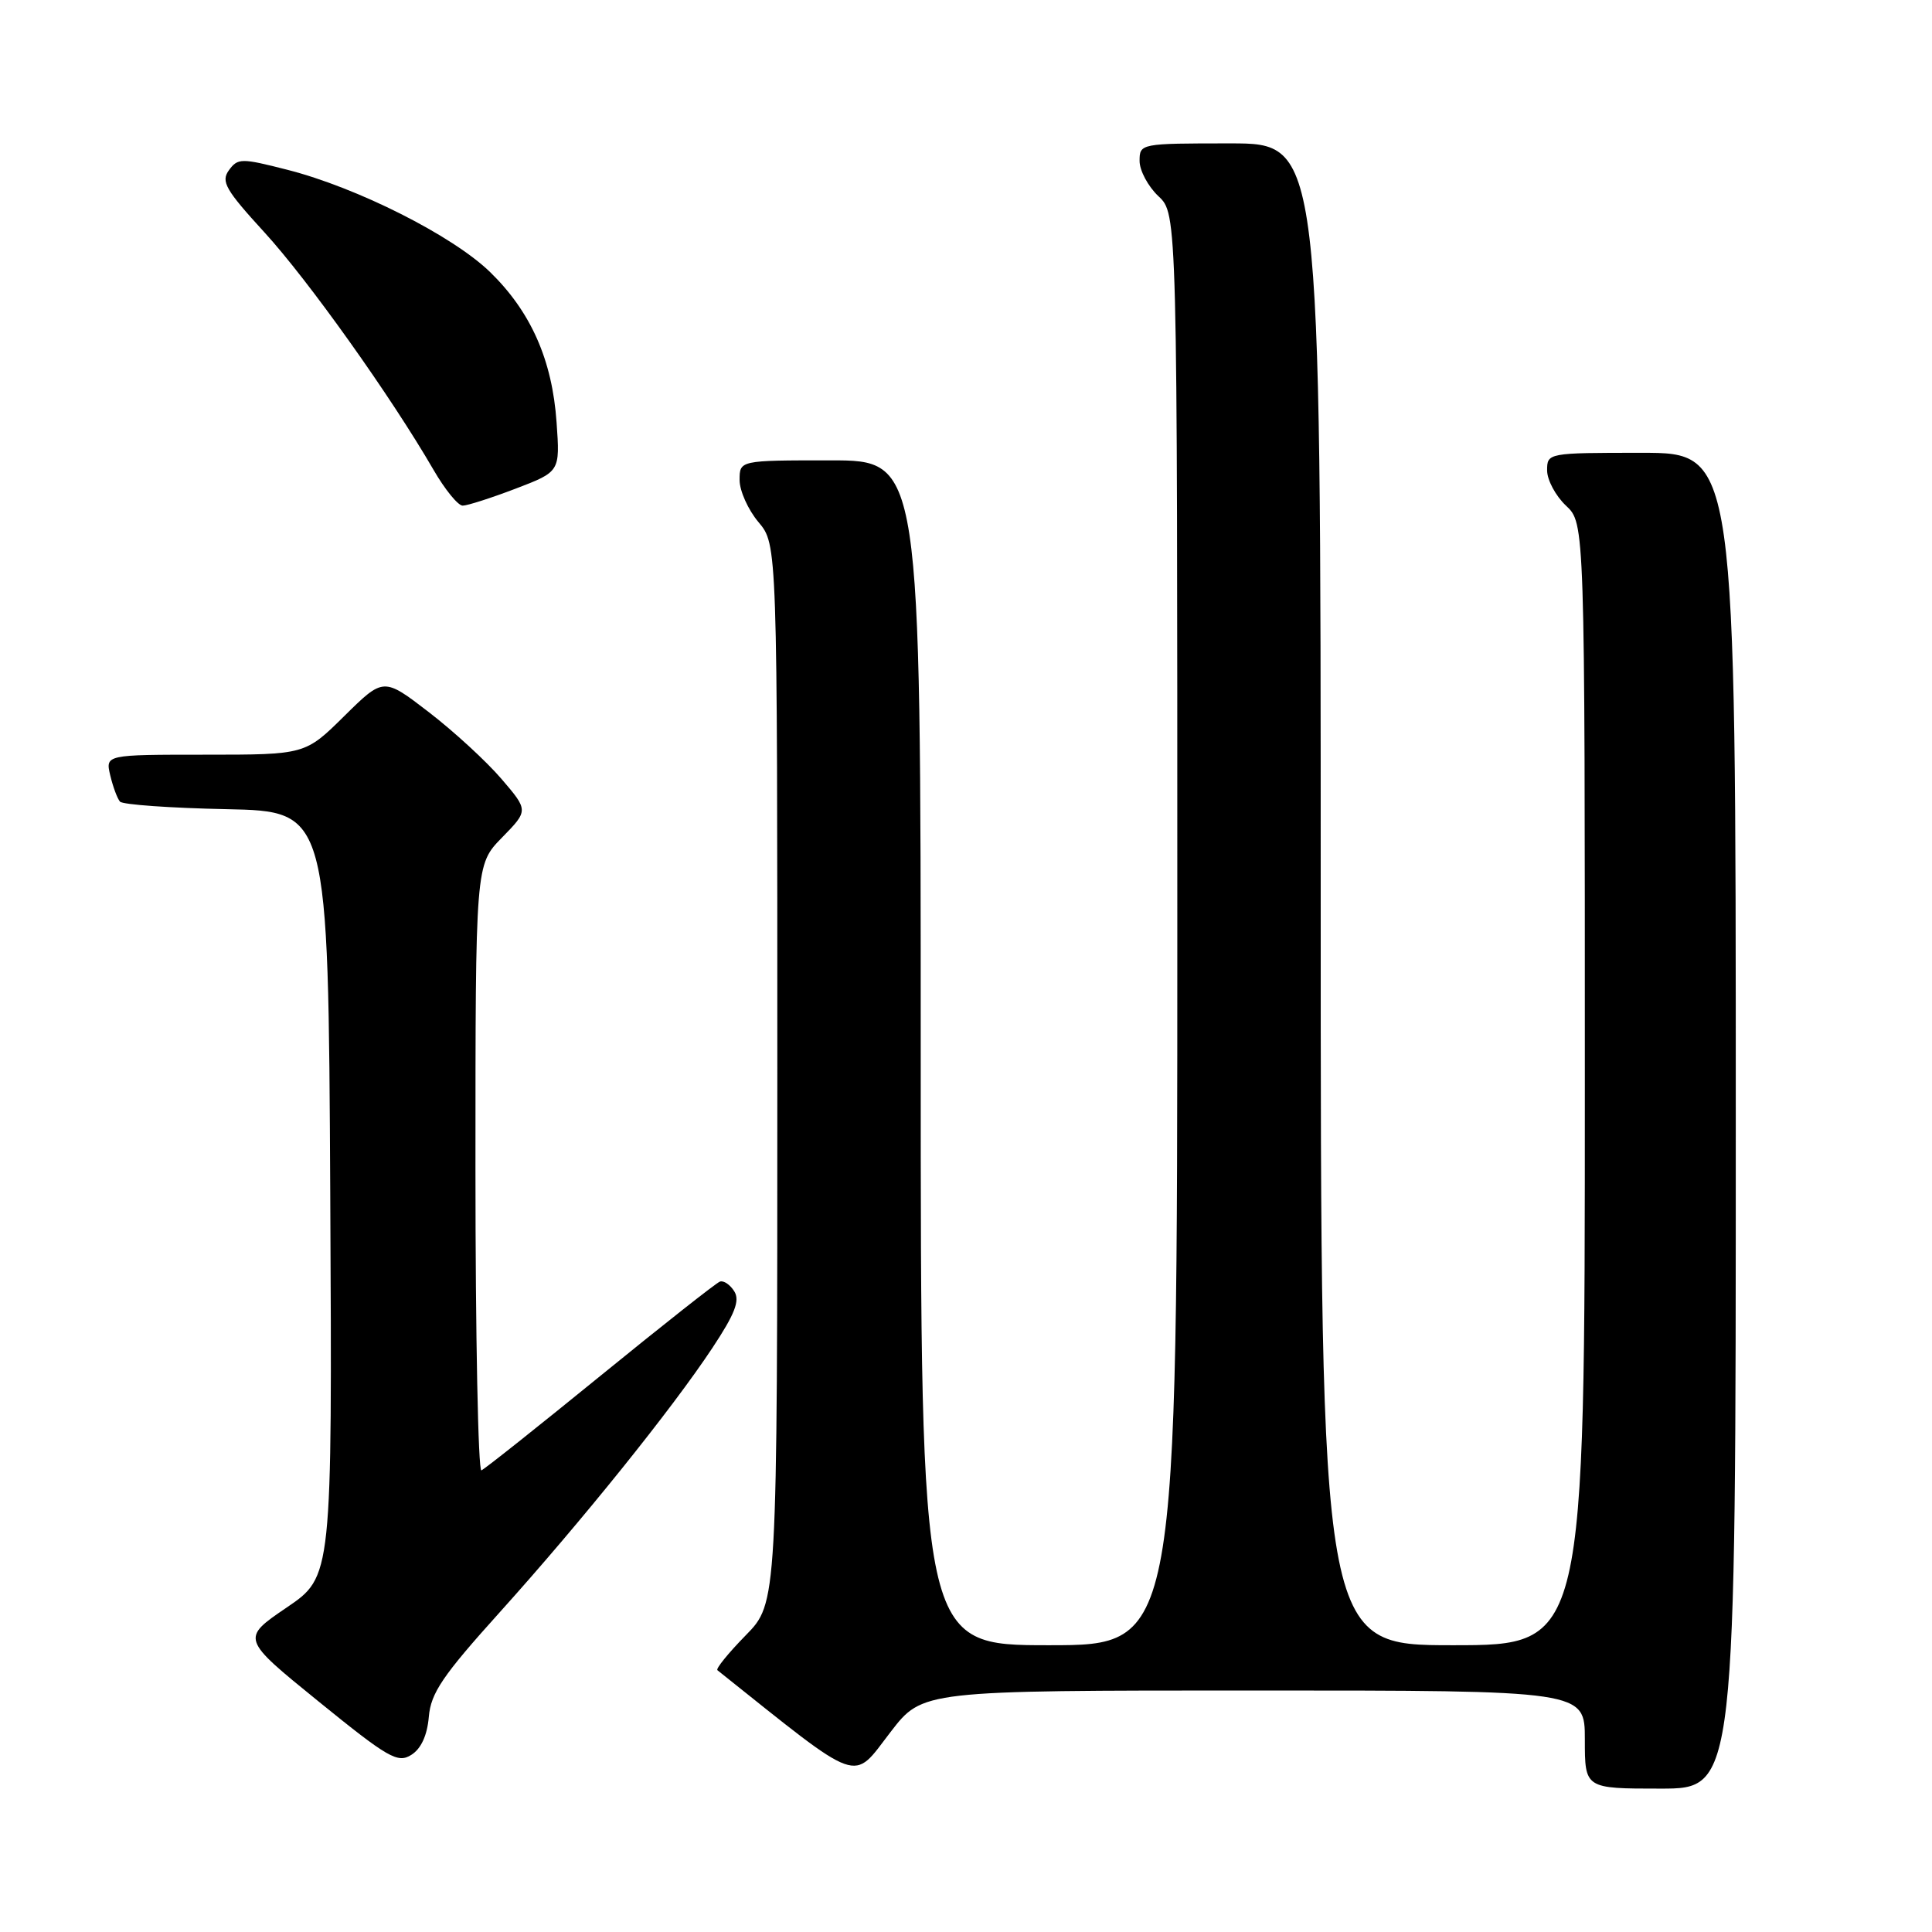 <?xml version="1.0" encoding="UTF-8" standalone="no"?>
<!DOCTYPE svg PUBLIC "-//W3C//DTD SVG 1.1//EN" "http://www.w3.org/Graphics/SVG/1.1/DTD/svg11.dtd" >
<svg xmlns="http://www.w3.org/2000/svg" xmlns:xlink="http://www.w3.org/1999/xlink" version="1.1" viewBox="0 0 256 256">
 <g >
 <path fill="currentColor"
d=" M 230.00 148.50 C 230.00 60.00 230.00 60.00 217.50 60.00 C 205.08 60.00 205.00 60.02 205.00 62.33 C 205.00 63.60 206.13 65.71 207.50 67.00 C 210.00 69.35 210.00 69.35 210.00 143.67 C 210.00 218.00 210.00 218.00 192.50 218.00 C 175.00 218.00 175.00 218.00 175.00 118.50 C 175.00 19.00 175.00 19.00 163.00 19.00 C 151.11 19.00 151.00 19.02 151.00 21.33 C 151.00 22.60 152.13 24.71 153.50 26.00 C 156.00 28.35 156.00 28.35 156.00 123.17 C 156.00 218.00 156.00 218.00 139.00 218.00 C 122.00 218.00 122.00 218.00 122.00 139.50 C 122.00 61.00 122.00 61.00 110.00 61.00 C 98.00 61.00 98.00 61.00 98.00 63.61 C 98.00 65.04 99.13 67.55 100.50 69.18 C 103.00 72.15 103.00 72.15 103.00 142.29 C 103.00 212.42 103.00 212.42 98.81 216.69 C 96.51 219.04 94.82 221.12 95.06 221.31 C 114.45 236.77 112.83 236.20 118.02 229.48 C 122.24 224.00 122.24 224.00 166.12 224.00 C 210.00 224.00 210.00 224.00 210.00 230.50 C 210.00 237.00 210.00 237.00 220.00 237.00 C 230.00 237.00 230.00 237.00 230.00 148.50 Z  M 56.82 227.49 C 57.09 224.33 58.64 222.04 66.24 213.61 C 77.13 201.51 89.04 186.70 94.40 178.60 C 97.39 174.08 98.07 172.33 97.29 171.10 C 96.74 170.22 95.88 169.64 95.39 169.82 C 94.90 169.99 87.77 175.62 79.54 182.32 C 71.31 189.02 64.23 194.65 63.79 194.83 C 63.36 195.02 63.00 177.04 63.00 154.88 C 63.00 114.58 63.00 114.58 66.51 110.99 C 70.03 107.39 70.03 107.39 66.43 103.19 C 64.45 100.88 60.13 96.91 56.83 94.37 C 50.82 89.75 50.82 89.75 45.63 94.87 C 40.44 100.00 40.44 100.00 27.20 100.00 C 13.96 100.00 13.96 100.00 14.61 102.75 C 14.97 104.26 15.55 105.82 15.90 106.22 C 16.25 106.62 22.61 107.07 30.02 107.22 C 43.50 107.50 43.50 107.50 43.76 158.21 C 44.02 208.91 44.02 208.91 37.98 213.01 C 31.94 217.12 31.94 217.12 42.22 225.46 C 51.45 232.95 52.70 233.67 54.50 232.53 C 55.80 231.72 56.61 229.94 56.82 227.49 Z  M 68.32 64.75 C 74.21 62.50 74.21 62.50 73.75 55.98 C 73.18 47.70 70.34 41.30 64.92 36.03 C 59.95 31.22 47.33 24.85 38.05 22.49 C 31.98 20.94 31.51 20.94 30.33 22.56 C 29.25 24.05 29.88 25.15 35.04 30.79 C 40.82 37.10 51.81 52.53 57.44 62.25 C 58.95 64.86 60.69 67.00 61.31 67.00 C 61.92 67.00 65.07 65.99 68.32 64.75 Z "/>
</g>
</svg>